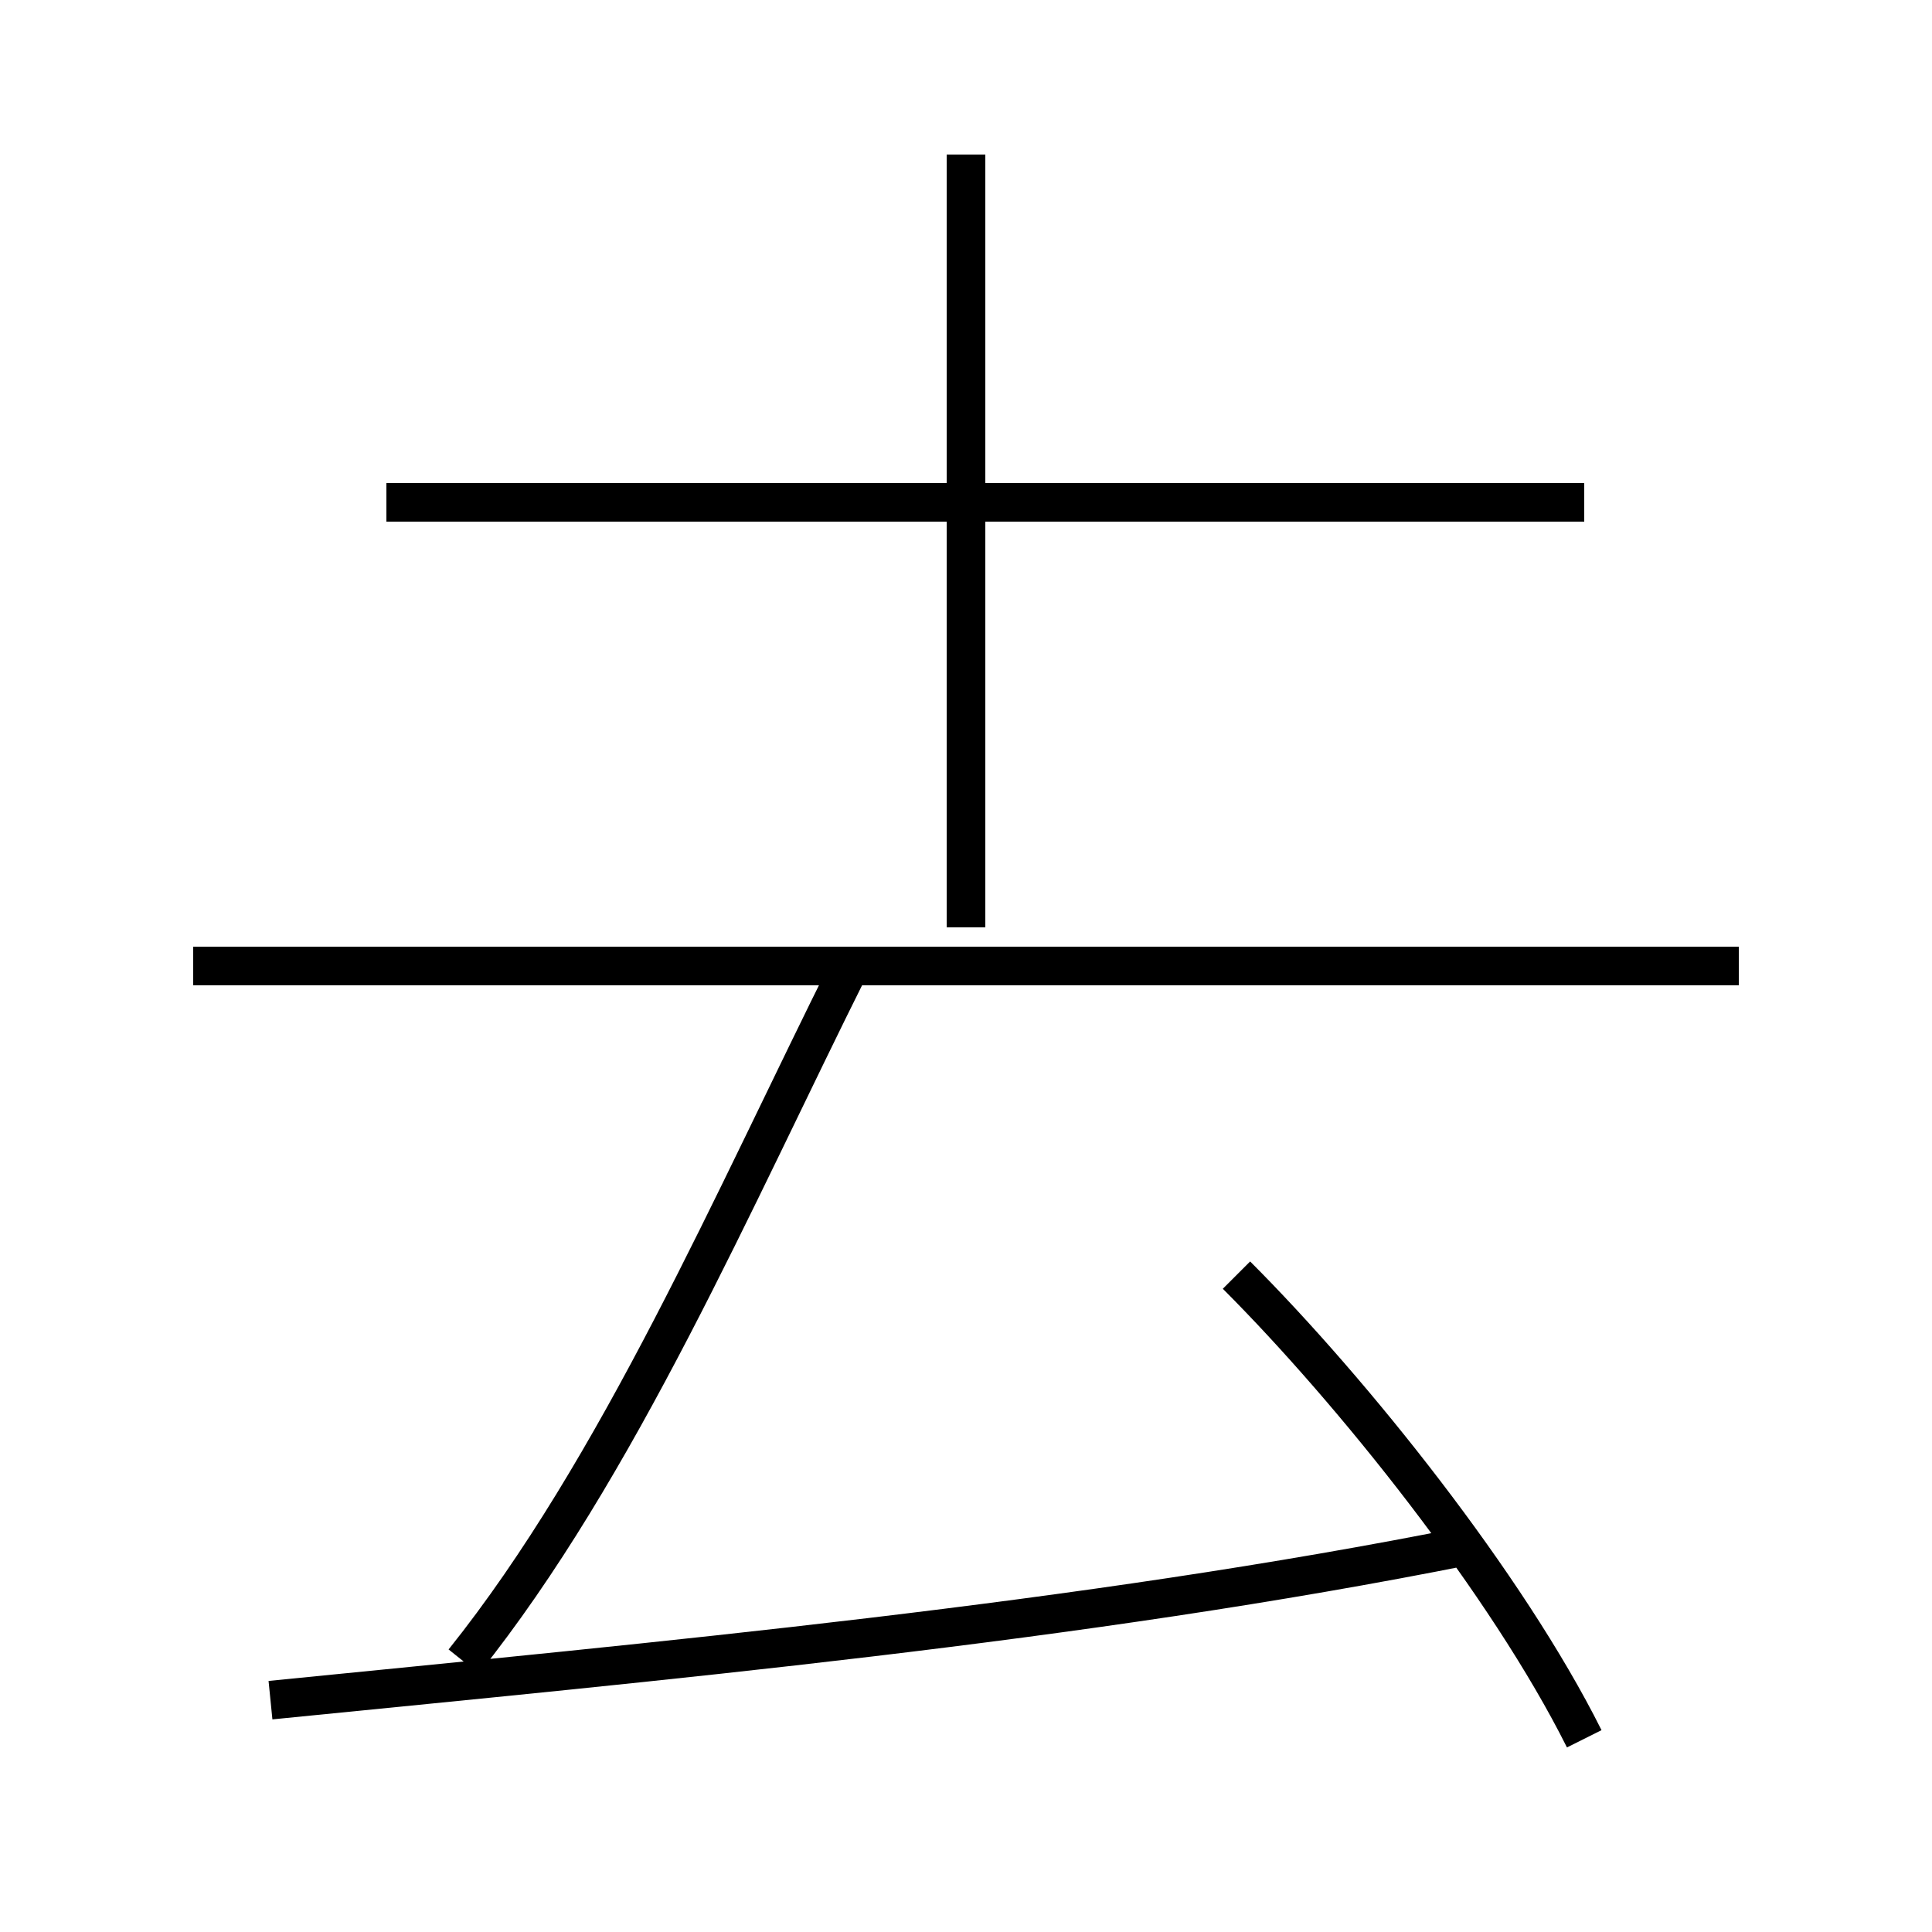 <?xml version='1.0' encoding='utf8'?>
<svg viewBox="0.0 -6.0 50.0 50.0" version="1.1" xmlns="http://www.w3.org/2000/svg">
<rect x="0.0" y="-6.0" width="50.0" height="50.0" fill="#808080" stroke="none"/>
<rect x="-1000" y="-1000" width="2000" height="2000" stroke="white" fill="white"/>
<g style="fill:white;stroke:#000000;  stroke-width:1">
<path d="M 12 -1 C 16 -6 19 -13 22 -19 M 7 0 C 17 -1 28 -2 38 -4 M 41 1 C 39 -3 35 -8 32 -11 M 45 -19 L 5 -19 M 25 -20 L 25 -40 M 41 -31 L 10 -31" transform="translate(0.0 38.0)" />
</g>
</svg>